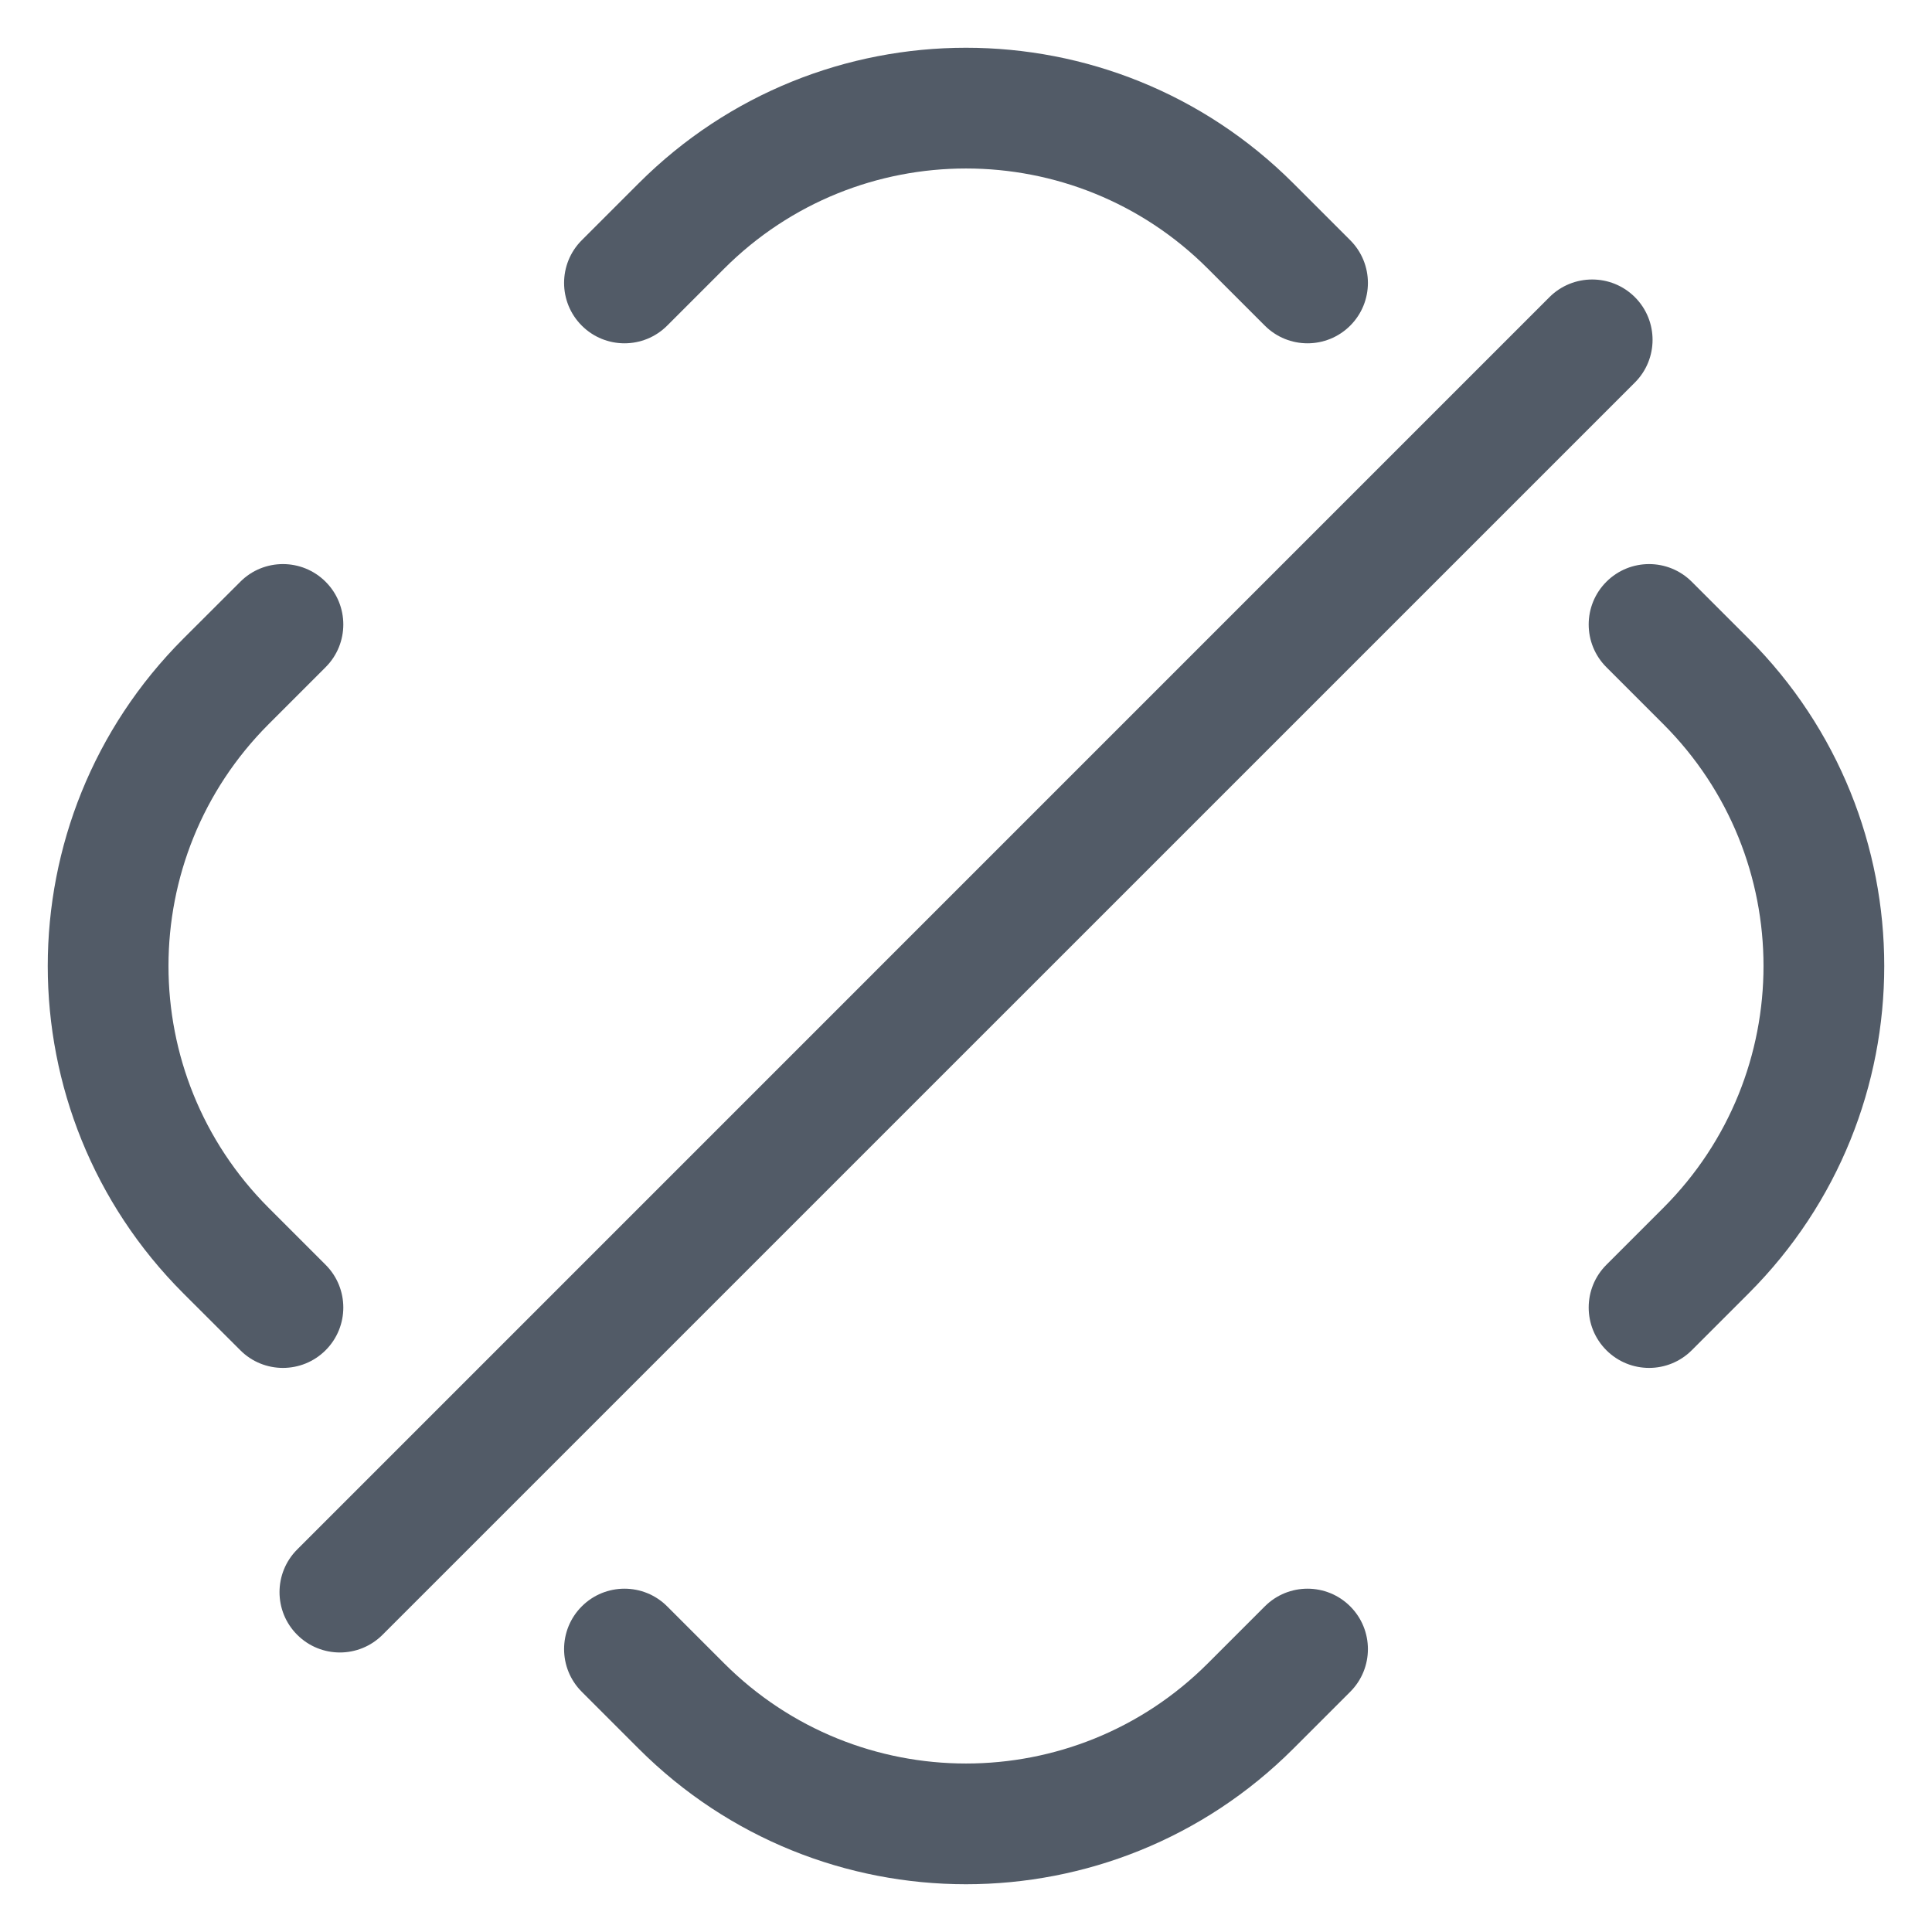 <svg width="24" height="24" viewBox="0 0 24 24" fill="none" xmlns="http://www.w3.org/2000/svg">
<path d="M20.309 4.752C20.602 4.459 20.602 3.984 20.309 3.691C20.016 3.399 19.541 3.399 19.248 3.691L20.309 4.752ZM3.692 19.248C3.399 19.541 3.399 20.016 3.692 20.308C3.985 20.601 4.459 20.601 4.752 20.308L3.692 19.248ZM8.465 21.192L8.995 20.662H8.995L8.465 21.192ZM8.288 19.955C7.995 19.662 7.52 19.662 7.227 19.955C6.934 20.248 6.934 20.723 7.227 21.016L8.288 19.955ZM16.773 21.016C17.066 20.723 17.066 20.248 16.773 19.955C16.48 19.662 16.005 19.662 15.712 19.955L16.773 21.016ZM15.536 21.192L15.005 20.662L15.536 21.192ZM2.808 8.464L2.277 7.934L2.808 8.464ZM4.045 8.288C4.338 7.995 4.338 7.52 4.045 7.227C3.752 6.934 3.277 6.934 2.985 7.227L4.045 8.288ZM2.985 16.773C3.277 17.066 3.752 17.066 4.045 16.773C4.338 16.48 4.338 16.005 4.045 15.712L2.985 16.773ZM2.808 15.536L3.338 15.005H3.338L2.808 15.536ZM15.536 2.808L16.066 2.277V2.277L15.536 2.808ZM15.712 4.045C16.005 4.338 16.48 4.338 16.773 4.045C17.066 3.752 17.066 3.277 16.773 2.984L15.712 4.045ZM7.227 2.984C6.934 3.277 6.934 3.752 7.227 4.045C7.52 4.338 7.995 4.338 8.288 4.045L7.227 2.984ZM8.465 2.808L8.995 3.338V3.338L8.465 2.808ZM21.192 15.536L20.662 15.005L21.192 15.536ZM19.955 15.712C19.662 16.005 19.662 16.48 19.955 16.773C20.248 17.066 20.723 17.066 21.016 16.773L19.955 15.712ZM21.016 7.227C20.723 6.934 20.248 6.934 19.955 7.227C19.662 7.52 19.662 7.995 19.955 8.288L21.016 7.227ZM21.192 8.464L20.662 8.995V8.995L21.192 8.464ZM19.248 3.691L3.692 19.248L4.752 20.308L20.309 4.752L19.248 3.691ZM8.995 20.662L8.288 19.955L7.227 21.016L7.934 21.723L8.995 20.662ZM15.712 19.955L15.005 20.662L16.066 21.723L16.773 21.016L15.712 19.955ZM7.934 21.723C10.18 23.968 13.82 23.968 16.066 21.723L15.005 20.662C13.346 22.322 10.655 22.322 8.995 20.662L7.934 21.723ZM3.338 8.995L4.045 8.288L2.985 7.227L2.277 7.934L3.338 8.995ZM4.045 15.712L3.338 15.005L2.277 16.066L2.985 16.773L4.045 15.712ZM2.277 7.934C0.032 10.18 0.032 13.82 2.277 16.066L3.338 15.005C1.678 13.345 1.678 10.655 3.338 8.995L2.277 7.934ZM15.005 3.338L15.712 4.045L16.773 2.984L16.066 2.277L15.005 3.338ZM8.288 4.045L8.995 3.338L7.934 2.277L7.227 2.984L8.288 4.045ZM16.066 2.277C13.82 0.032 10.18 0.032 7.934 2.277L8.995 3.338C10.655 1.678 13.346 1.678 15.005 3.338L16.066 2.277ZM20.662 15.005L19.955 15.712L21.016 16.773L21.723 16.066L20.662 15.005ZM19.955 8.288L20.662 8.995L21.723 7.934L21.016 7.227L19.955 8.288ZM21.723 16.066C23.968 13.82 23.968 10.18 21.723 7.934L20.662 8.995C22.322 10.655 22.322 13.345 20.662 15.005L21.723 16.066Z" fill="#525B67"/>
</svg>
